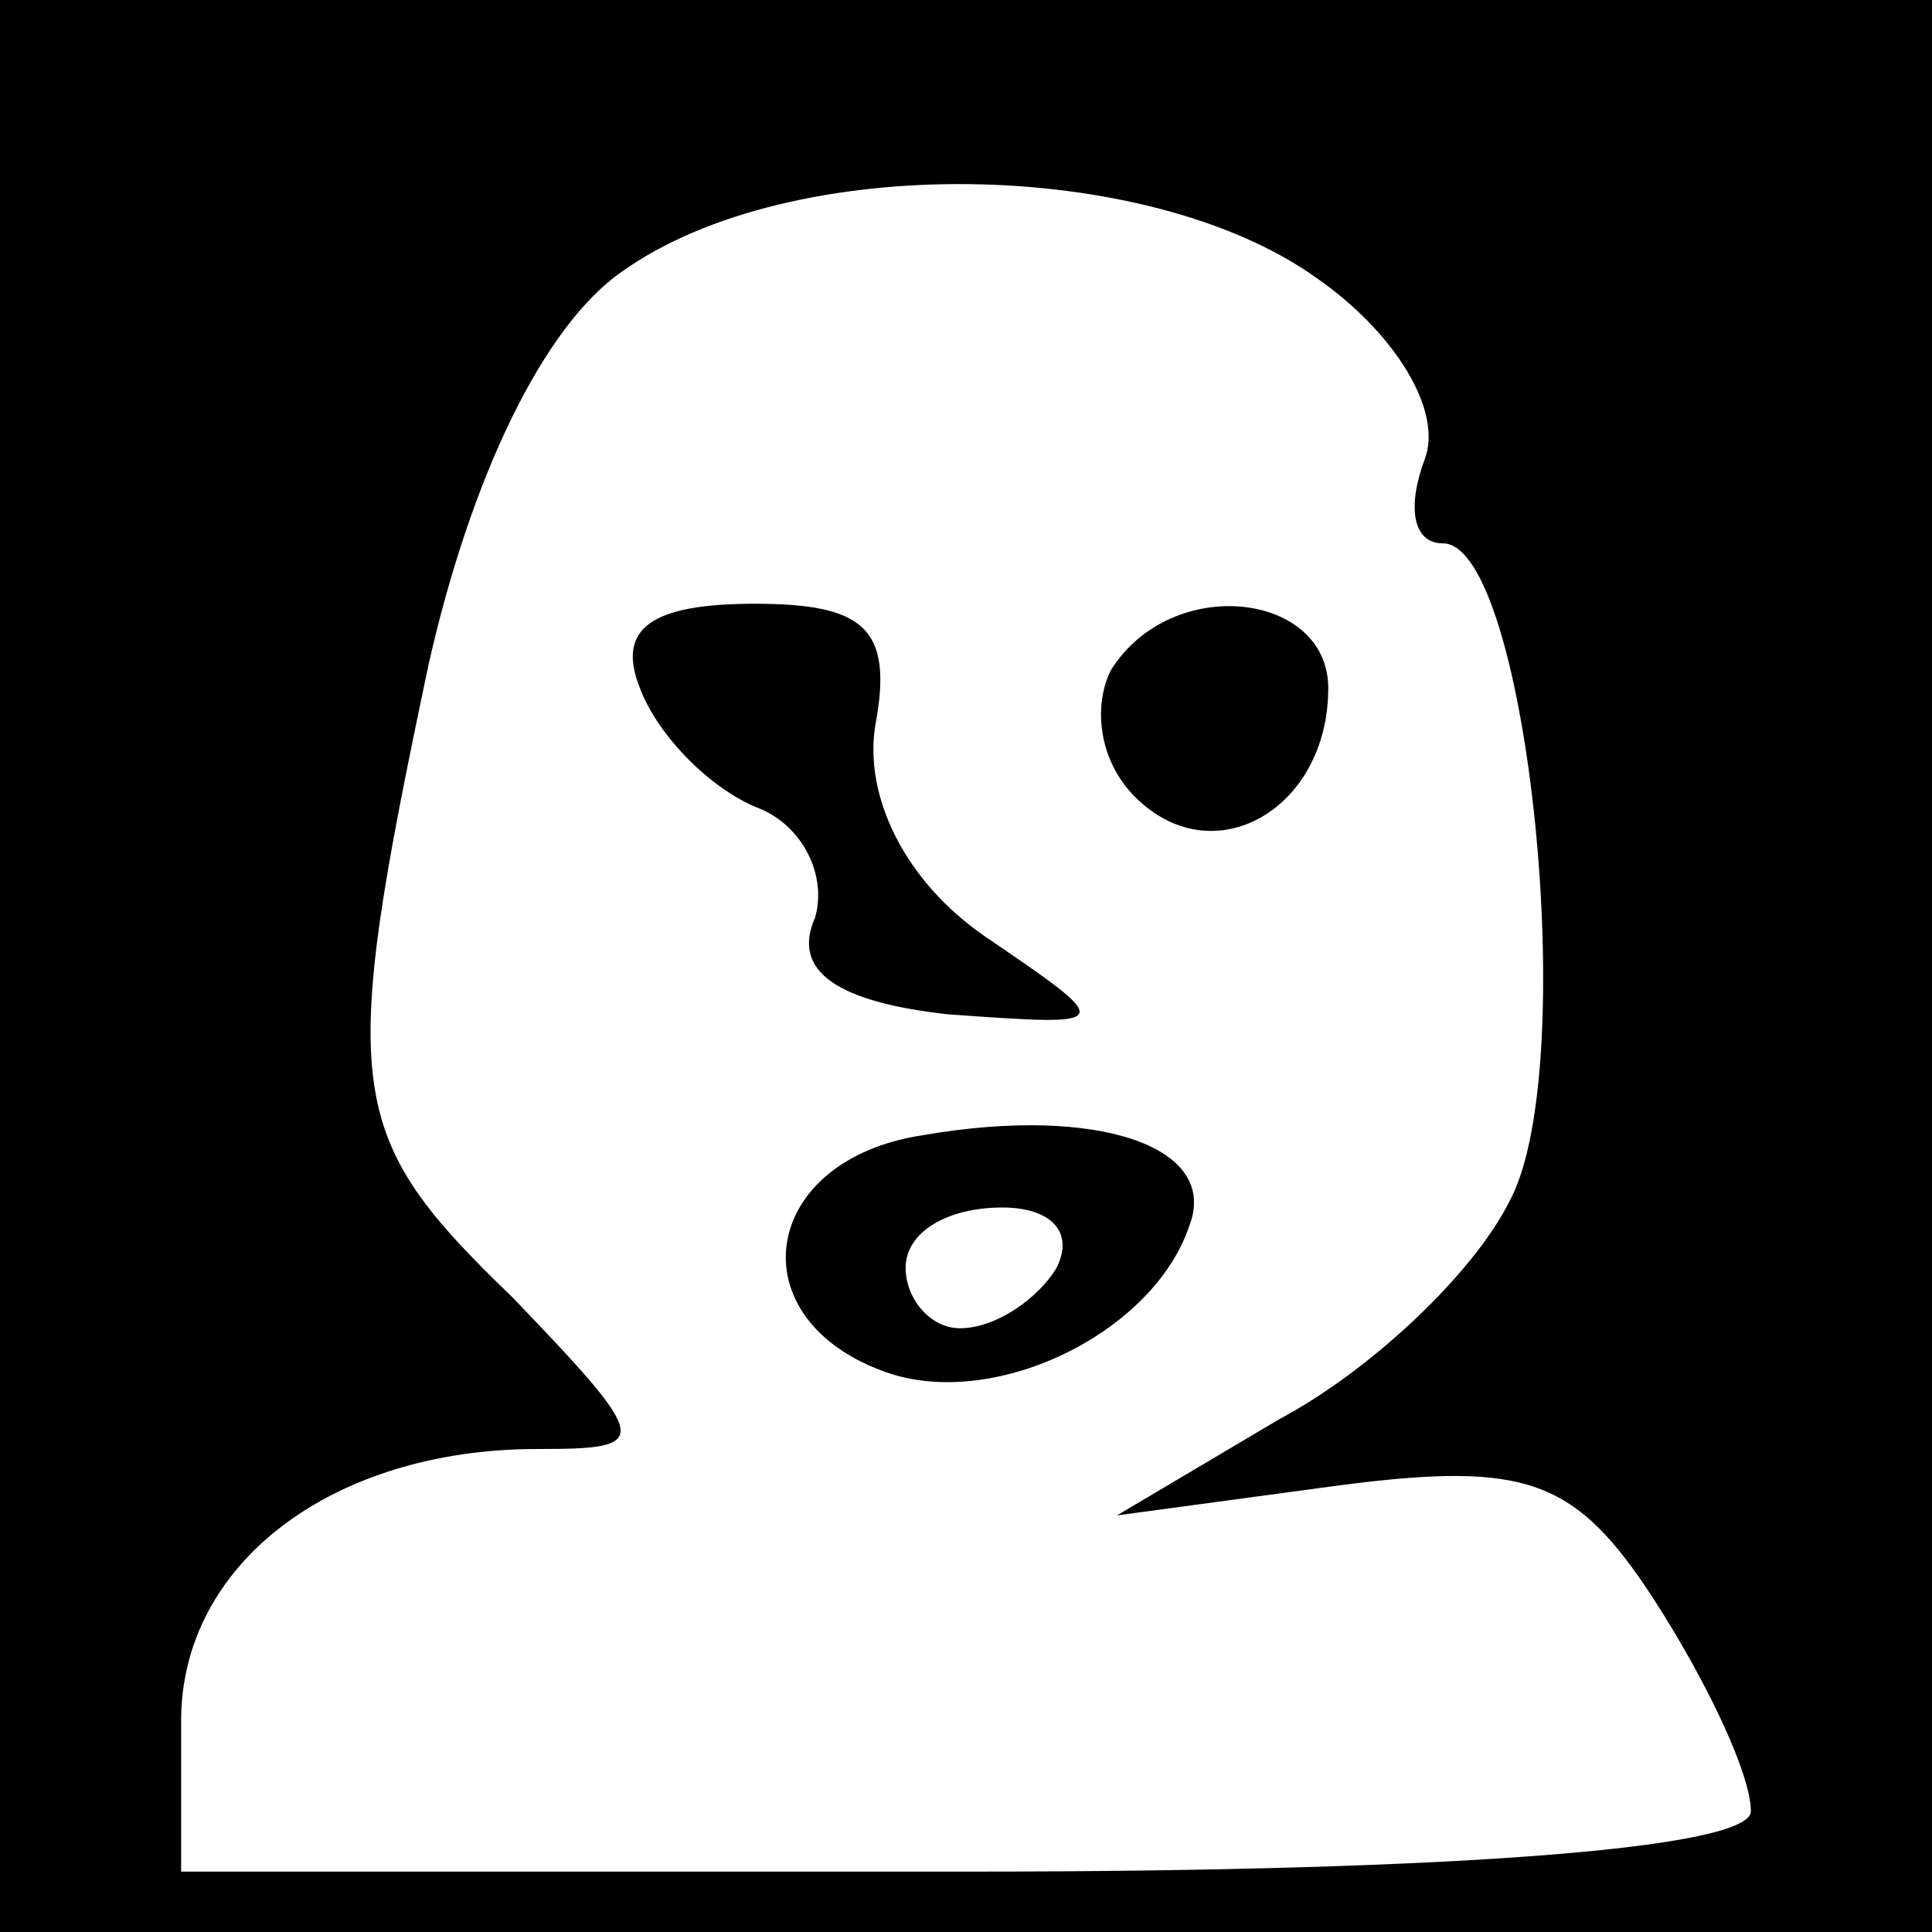 <?xml version="1.0" standalone="no"?>
<!DOCTYPE svg PUBLIC "-//W3C//DTD SVG 20010904//EN"
 "http://www.w3.org/TR/2001/REC-SVG-20010904/DTD/svg10.dtd">
<svg version="1.0" xmlns="http://www.w3.org/2000/svg"
 width="32pt" height="32pt" viewBox="0 0 32 32"
 preserveAspectRatio="xMidYMid meet">
<rect x="0" y="0" width="32" height="32" fill="#808080" stroke="none"/>
<g transform="translate(0,32) scale(0.1,-0.1)"
fill="#000000" stroke="none">
<path fill="#000000" stroke="none" d="M0 160 l0 -160 160 0 160 0 0 160 0
160 -160 0 -160 0 0 -160z"/>
<path fill="#ffffff" stroke="none" d="M218 274 c13 -9 21 -22 18 -30 -3 -8
-2 -14 3 -14 14 0 23 -87 11 -109 -6 -12 -23 -28 -38 -36 l-27 -16 37 5 c31 4
39 1 52 -19 9 -14 16 -29 16 -35 0 -6 -47 -10 -130 -10 l-130 0 0 25 c0 26 25
45 59 45 19 0 19 1 -4 25 -28 27 -29 34 -14 105 7 31 19 56 32 65 28 20 87 19
115 -1z"/>
<path fill="#000000" stroke="none" d="M106 206 c3 -8 12 -17 20 -20 7 -3 11
-11 9 -18 -4 -9 4 -14 22 -16 28 -2 28 -2 6 13 -13 9 -20 23 -18 35 3 16 -2
20 -20 20 -17 0 -23 -4 -19 -14z"/>
<path fill="#000000" stroke="none" d="M184 209 c-3 -6 -2 -15 4 -21 13 -13
32 -2 32 18 0 16 -26 19 -36 3z"/>
<path fill="#000000" stroke="none" d="M153 132 c-27 -4 -31 -30 -7 -39 18 -7
45 6 51 24 5 13 -15 20 -44 15z"/>
<path fill="#ffffff" stroke="none" d="M175 110 c-3 -5 -10 -10 -16 -10 -5 0
-9 5 -9 10 0 6 7 10 16 10 8 0 12 -4 9 -10z"/>
</g>
</svg>
